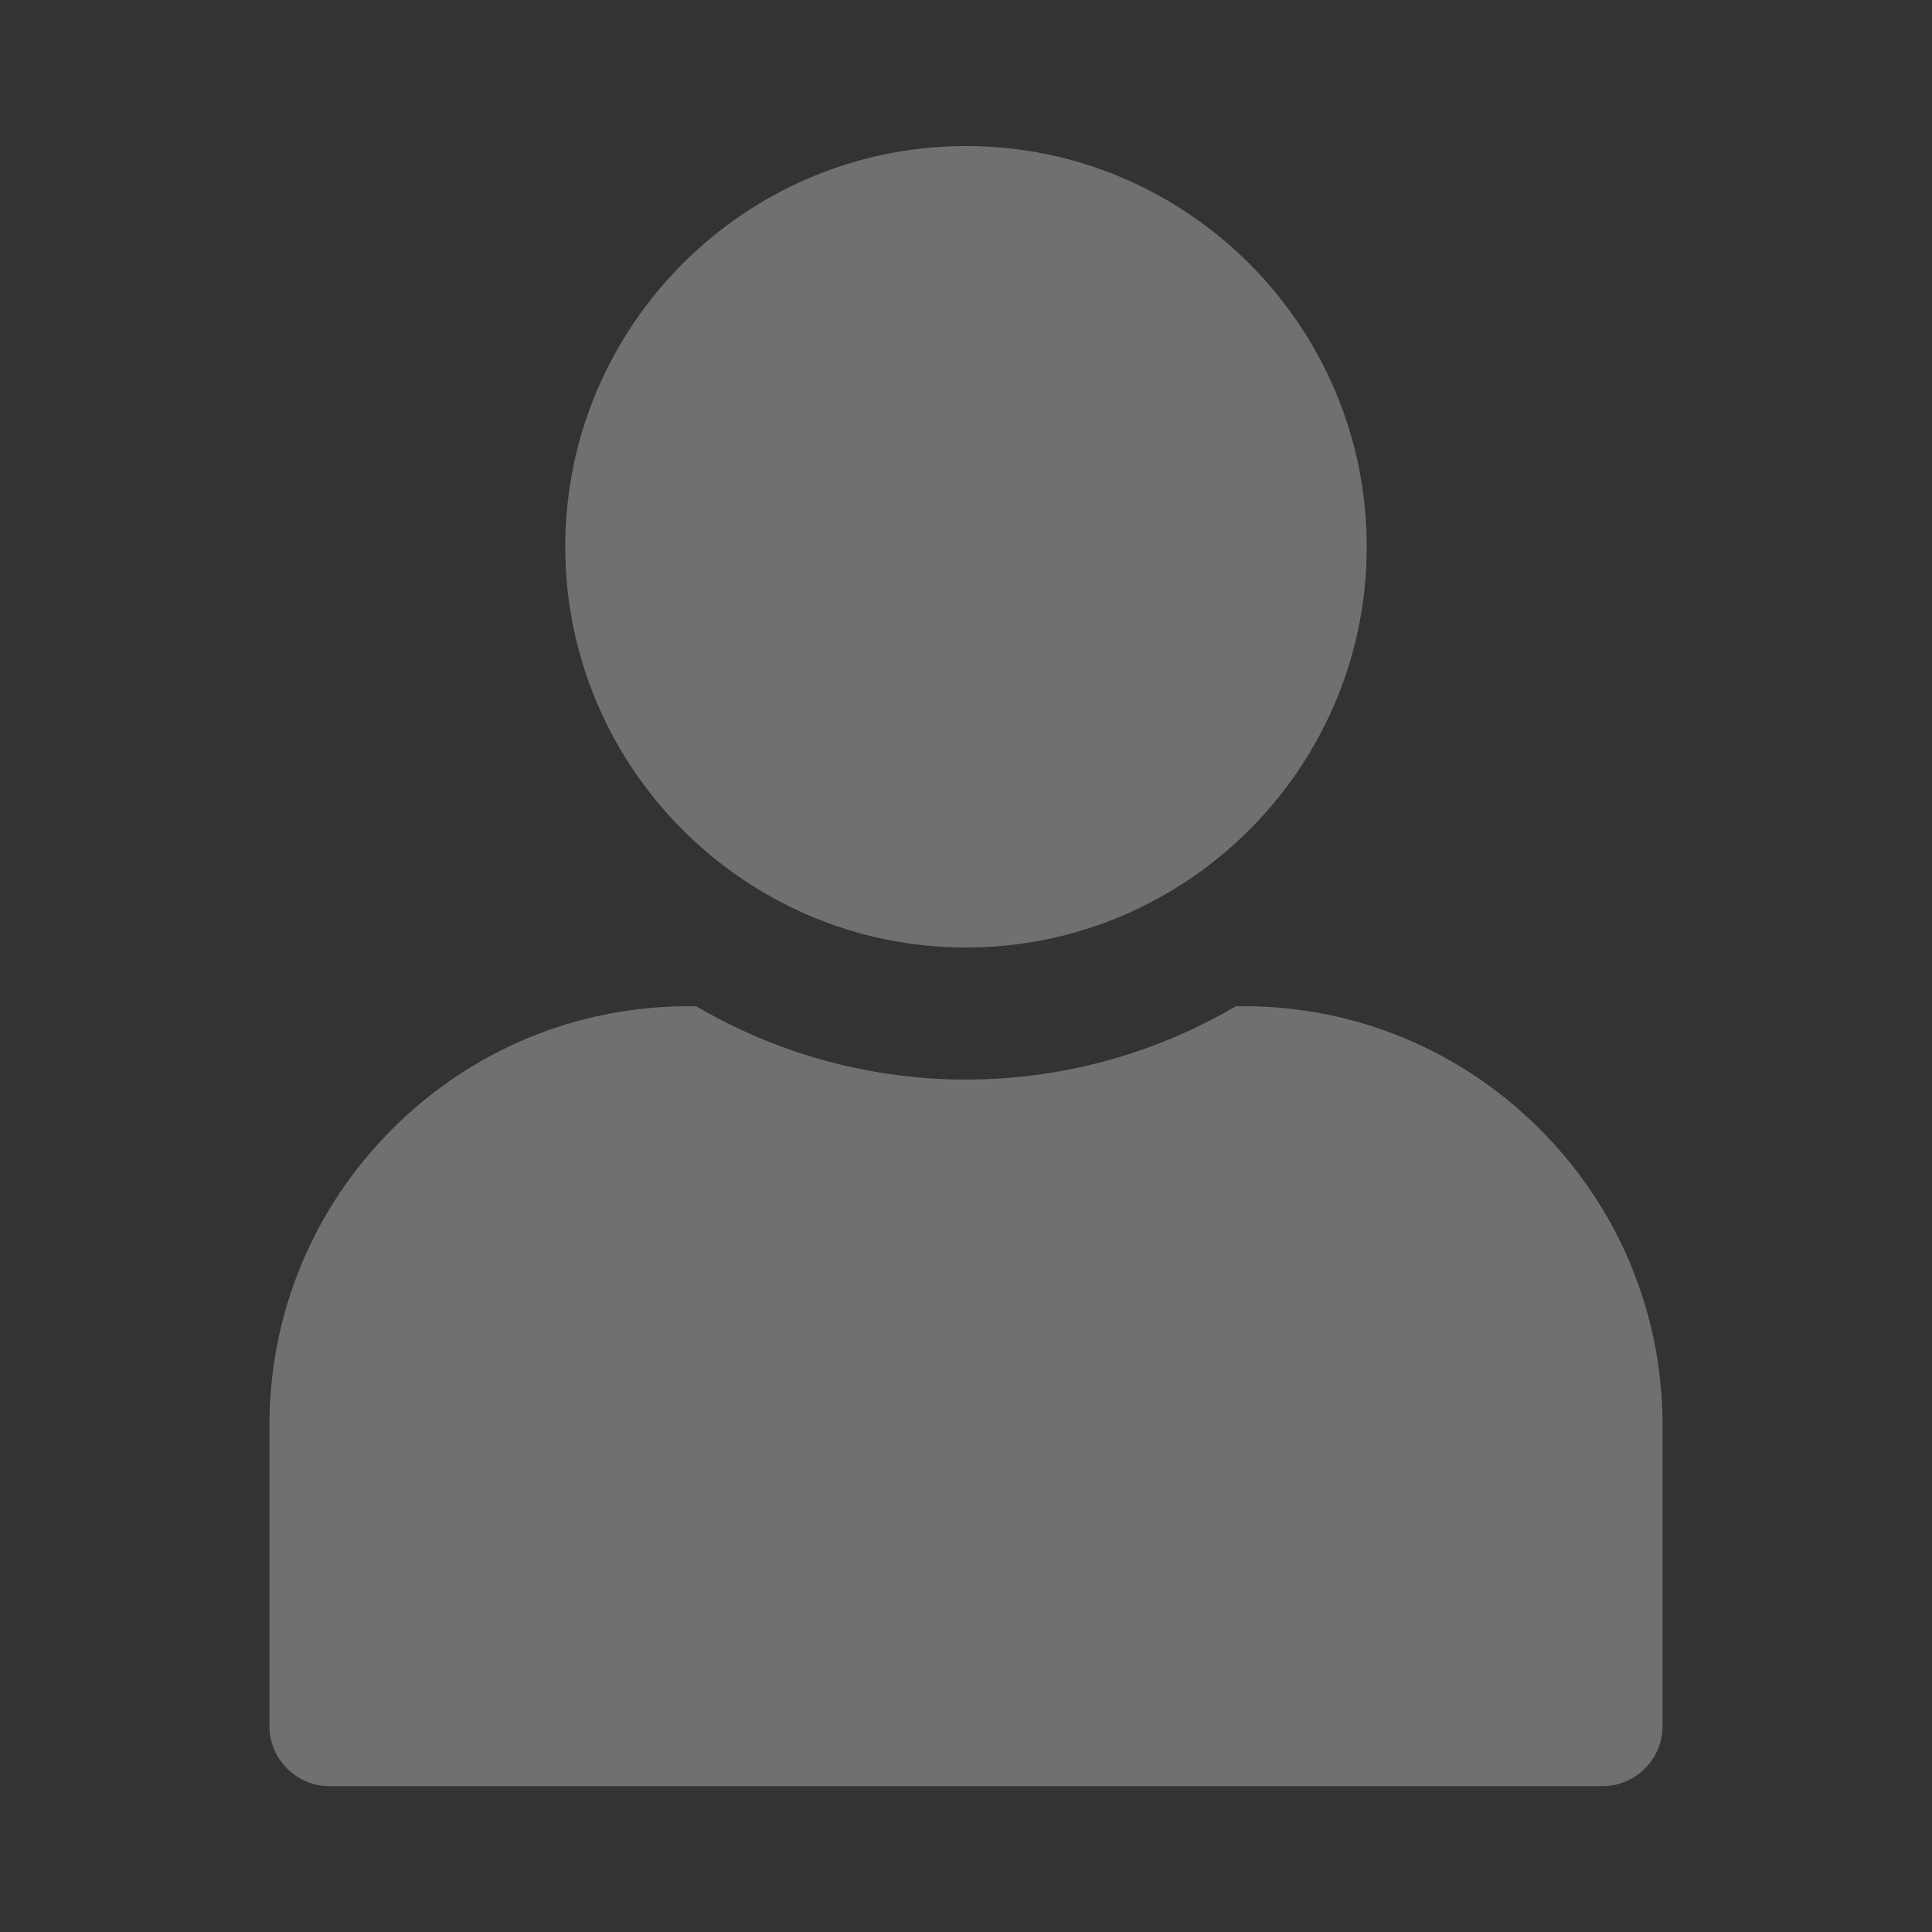 <?xml version="1.0" encoding="utf-8"?>
<!-- Generator: Adobe Illustrator 24.3.0, SVG Export Plug-In . SVG Version: 6.00 Build 0)  -->
<svg version="1.1" id="Layer_1" xmlns="http://www.w3.org/2000/svg" xmlns:xlink="http://www.w3.org/1999/xlink" x="0px" y="0px"
	 viewBox="0 0 1024 1024" style="enable-background:new 0 0 1024 1024;" xml:space="preserve">
<rect x="0" y="0" width="1024" height="1024" fill="#333333" stroke="none"/>
<style type="text/css">
	.st0{opacity:0.3;}
	.st1{fill:#FFFFFF;}
</style>
<g id="XMLID_45_" class="st0">
	<path id="XMLID_355_" class="st1" d="M299.6,289.8c0-117.1,95.3-212.4,212.4-212.4s212.4,95.3,212.4,212.4S629.1,502.2,512,502.2
		C394.9,502.2,299.6,406.9,299.6,289.8z"/>
	<path id="XMLID_356_" class="st1" d="M881.2,755.6v159.2c0,17.6-14.3,31.9-31.9,31.9H174.7c-17.6,0-31.9-14.3-31.9-31.9V755.6
		c0-59.3,23.1-115.1,65-157.1c42-42,97.7-65.1,157.1-65.2h4l3.5,2c42.3,24.1,90.6,36.9,139.6,36.9s97.3-12.8,139.6-36.9l3.5-2h4
		c59.3,0,115.1,23.2,157.1,65.2C858.1,640.5,881.2,696.3,881.2,755.6z"/>
</g>
<g id="XMLID_1_">
</g>
<g id="XMLID_2_">
</g>
<g id="XMLID_3_">
</g>
<g id="XMLID_4_">
</g>
<g id="XMLID_5_">
</g>
</svg>
